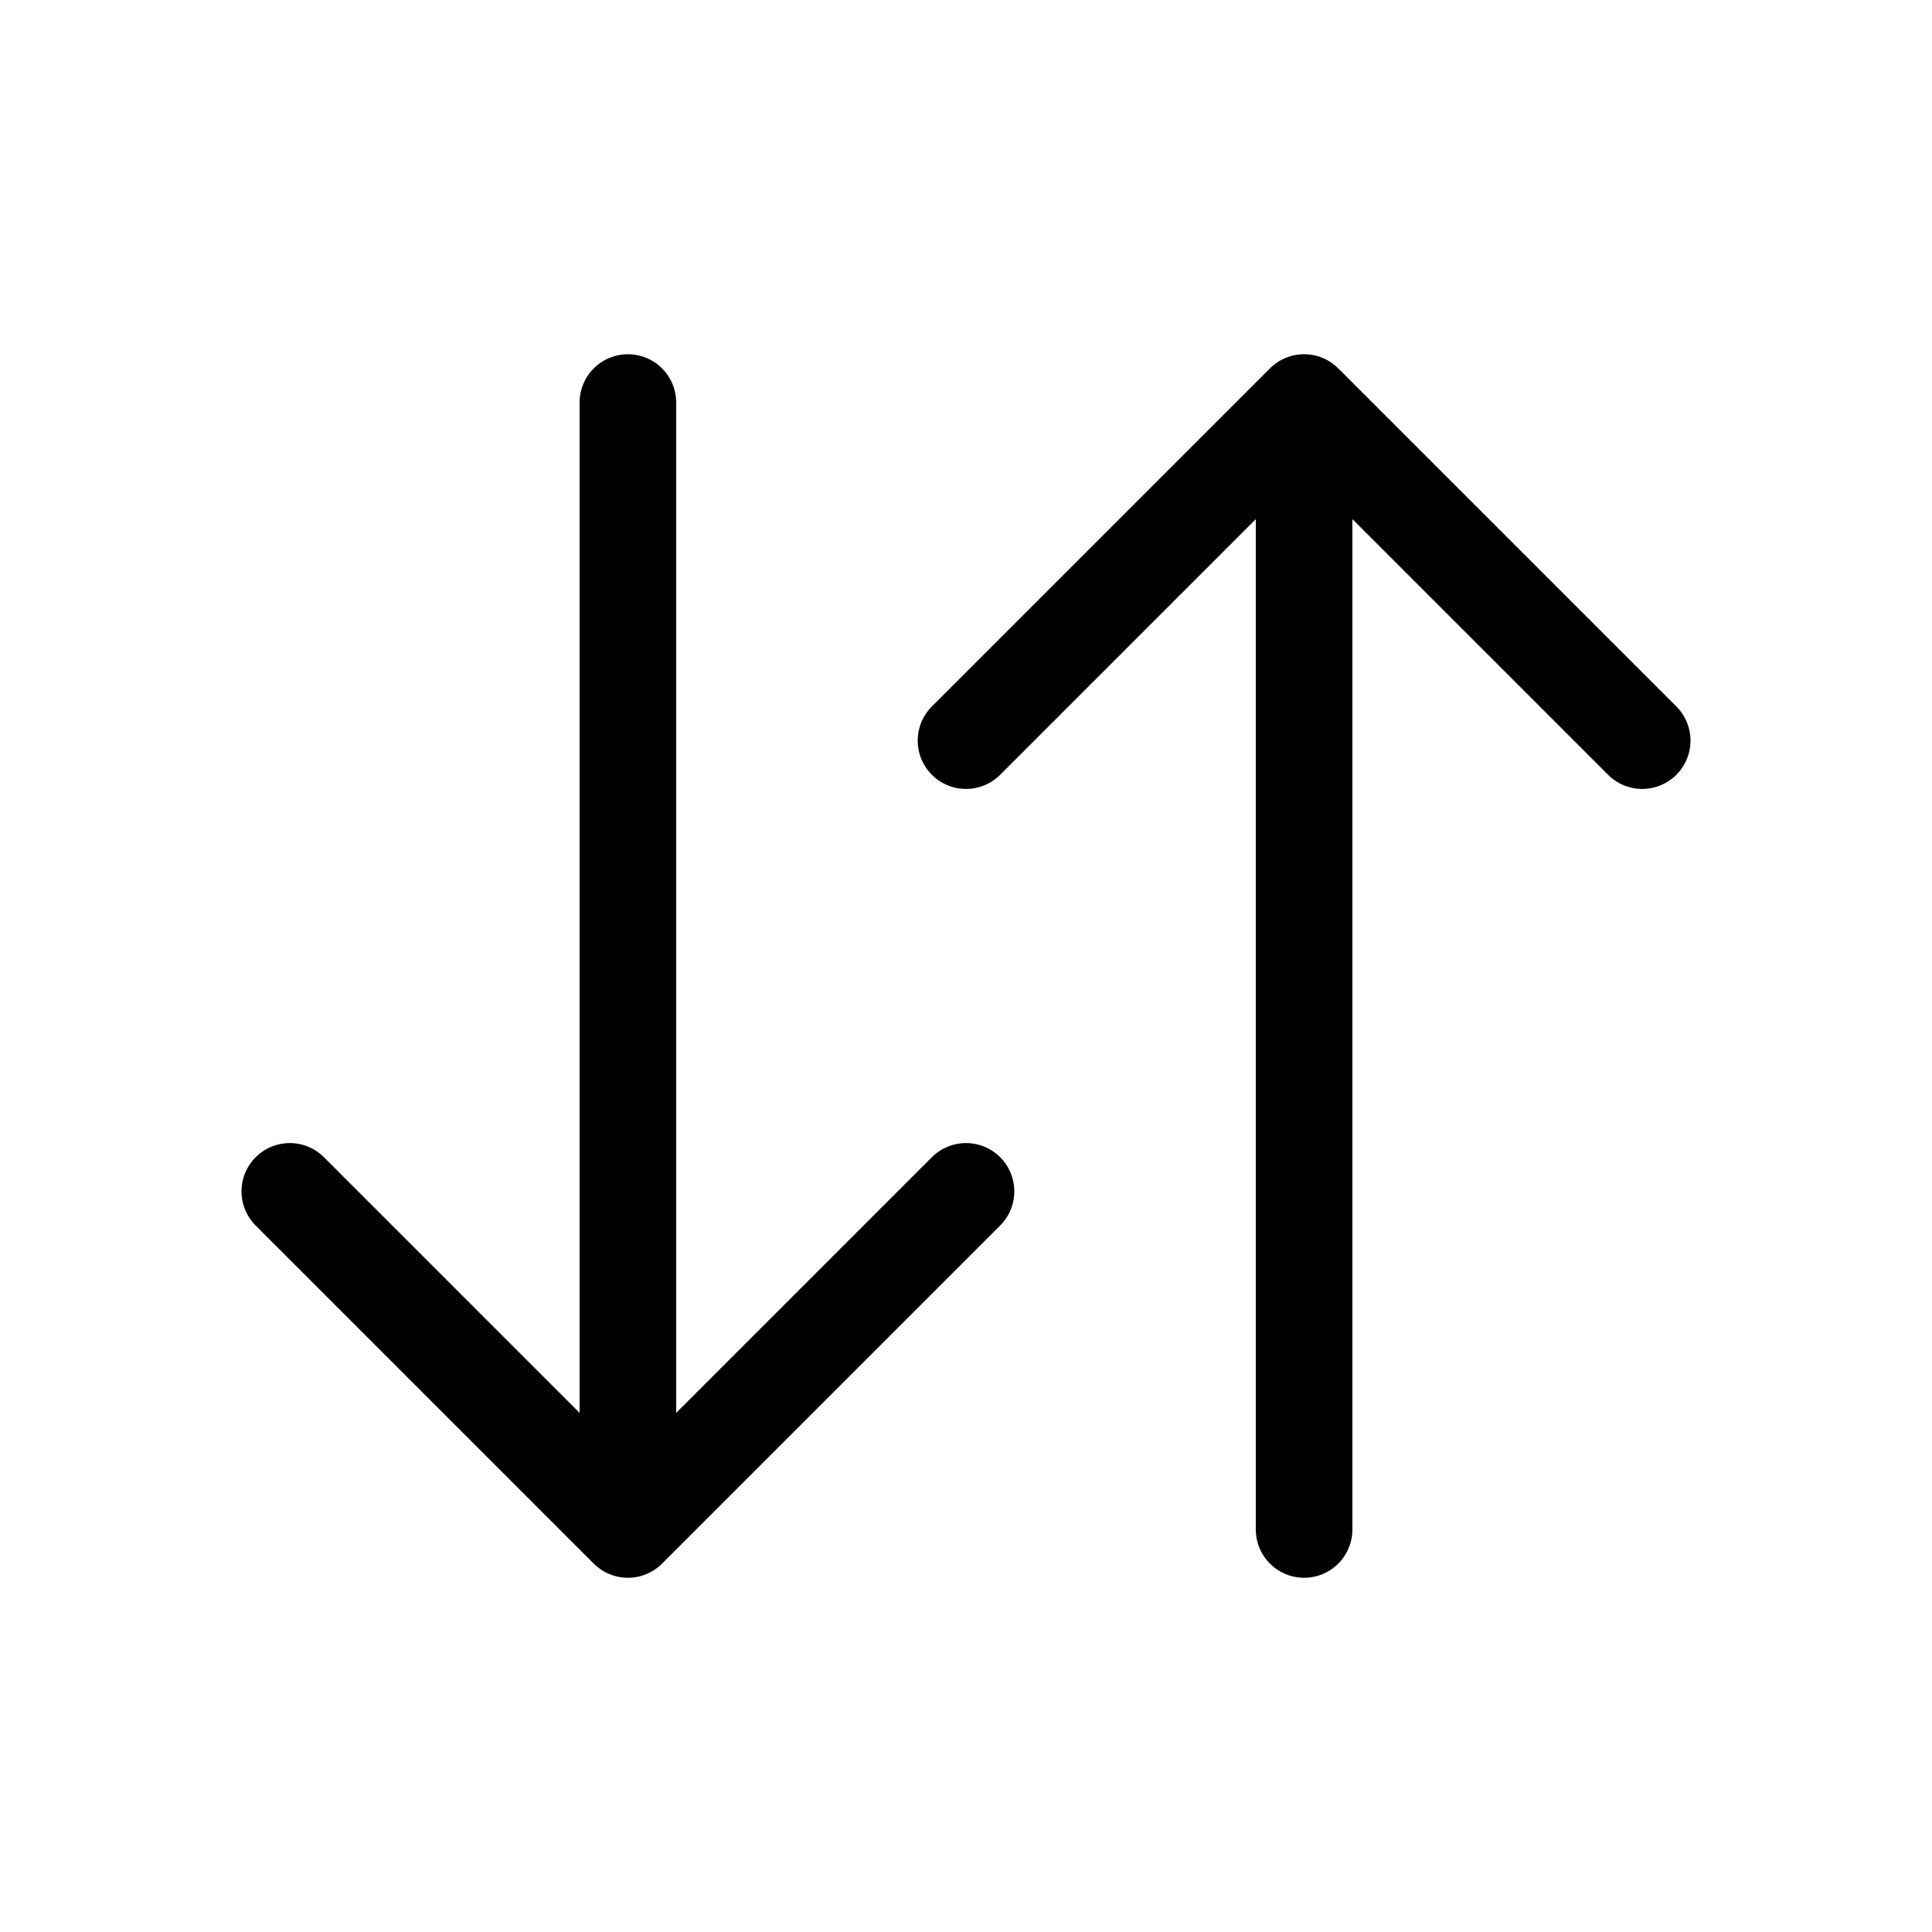 <svg width="20" height="20" viewBox="0 0 20 20" fill="none" xmlns="http://www.w3.org/2000/svg">
<path d="M6.5 4.167V15.833M6.5 15.833L10 12.333M6.5 15.833L3 12.333M13.5 15.833L13.5 4.167M13.5 4.167L10 7.667M13.5 4.167L17 7.667" stroke="currentColor" stroke-linecap="round" stroke-linejoin="round"/>
</svg>
